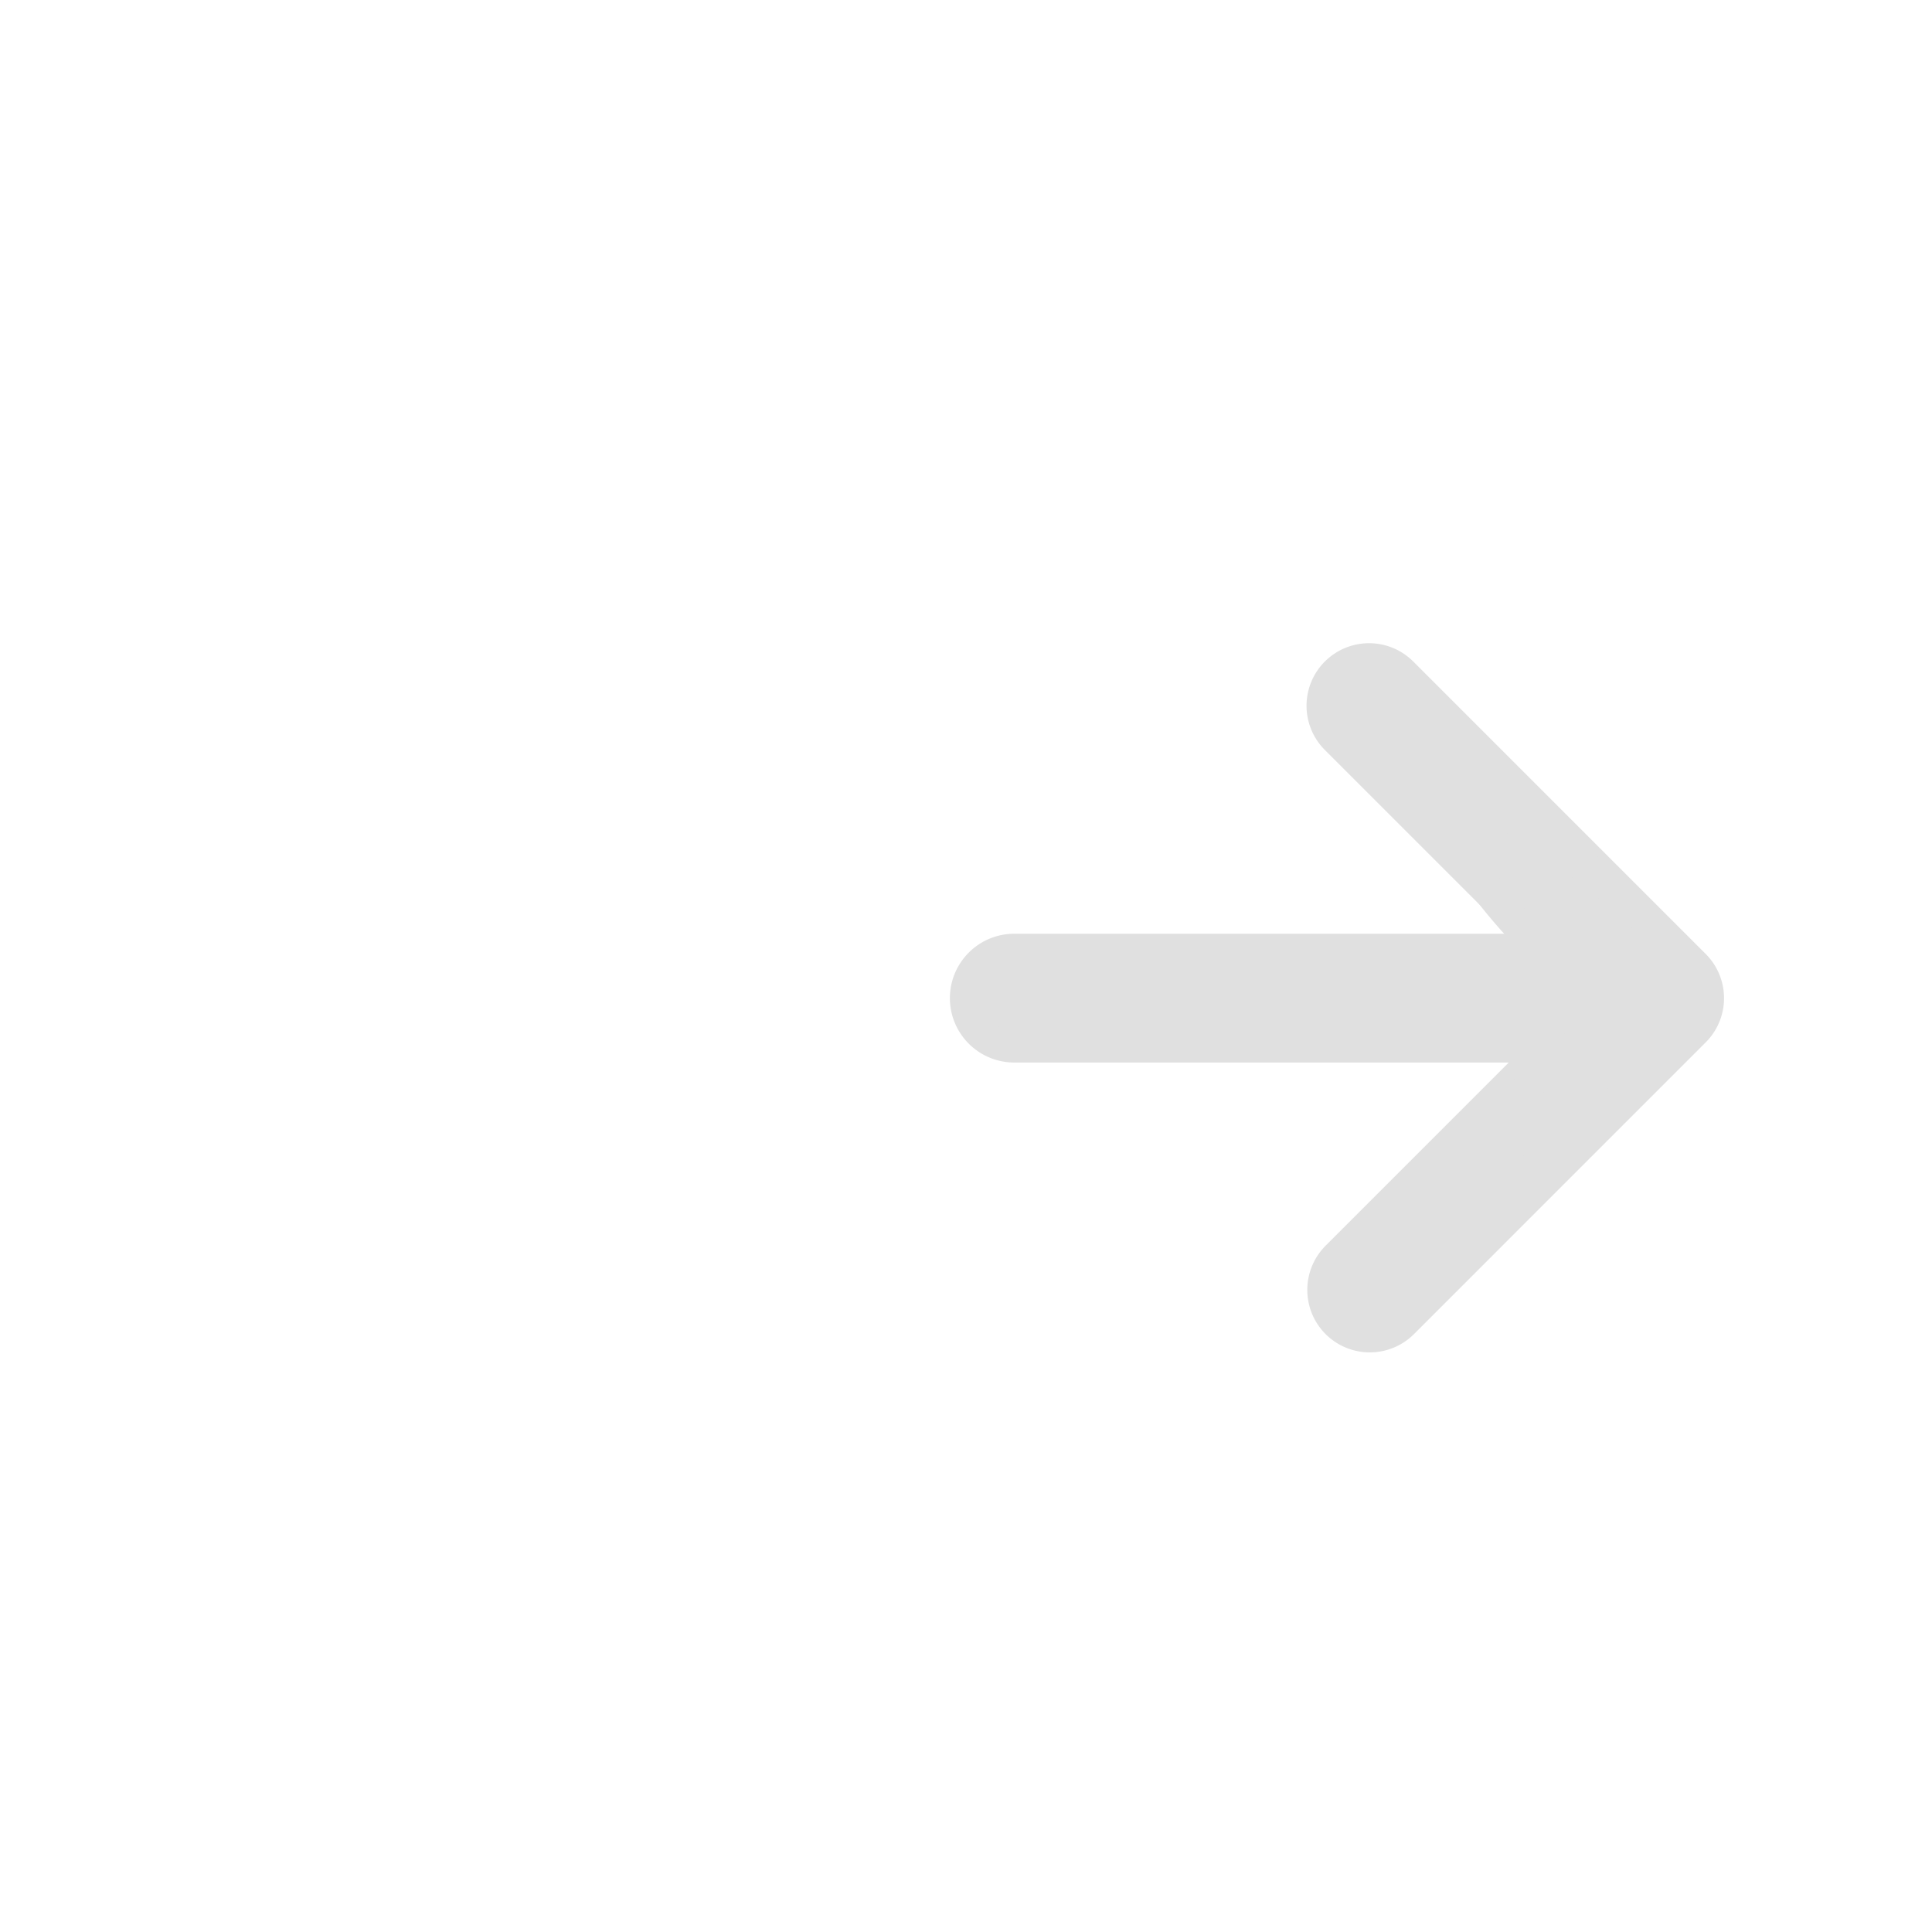 <svg id="icon_arrowr1" xmlns="http://www.w3.org/2000/svg" width="30" height="30" viewBox="0 0 20 30">
  <g id="Group_47432" data-name="Group 47432" transform="translate(-322.7 -423)">
    <path id="Path_117597" data-name="Path 117597" d="M10.034,18.466a.971.971,0,0,1,0-1.373l3.843-3.843L10.034,9.407a.971.971,0,1,1,1.373-1.373l4.529,4.529a.97.97,0,0,1,0,1.373l-4.529,4.529A.971.971,0,0,1,10.034,18.466Z" transform="translate(328.25 425.25)" fill="#e0e0e0" fill-rule="evenodd"/>
    <path id="Path_121728" data-name="Path 121728" d="M17.53,12.53a.75.75,0,0,0,0-1.061c-3.793-3.793-4.854-2.732-2.341-.22H7a.75.75,0,0,0,0,1.5h8.189S13.737,16.323,17.53,12.53Z" transform="translate(326.45 426.5)" fill="#e0e0e0" stroke="#e0e0e0" stroke-width="0.5"/>
  </g>
  <rect id="icon_trim" data-name="icon trim" width="30" height="30" fill="none"/>
</svg>
